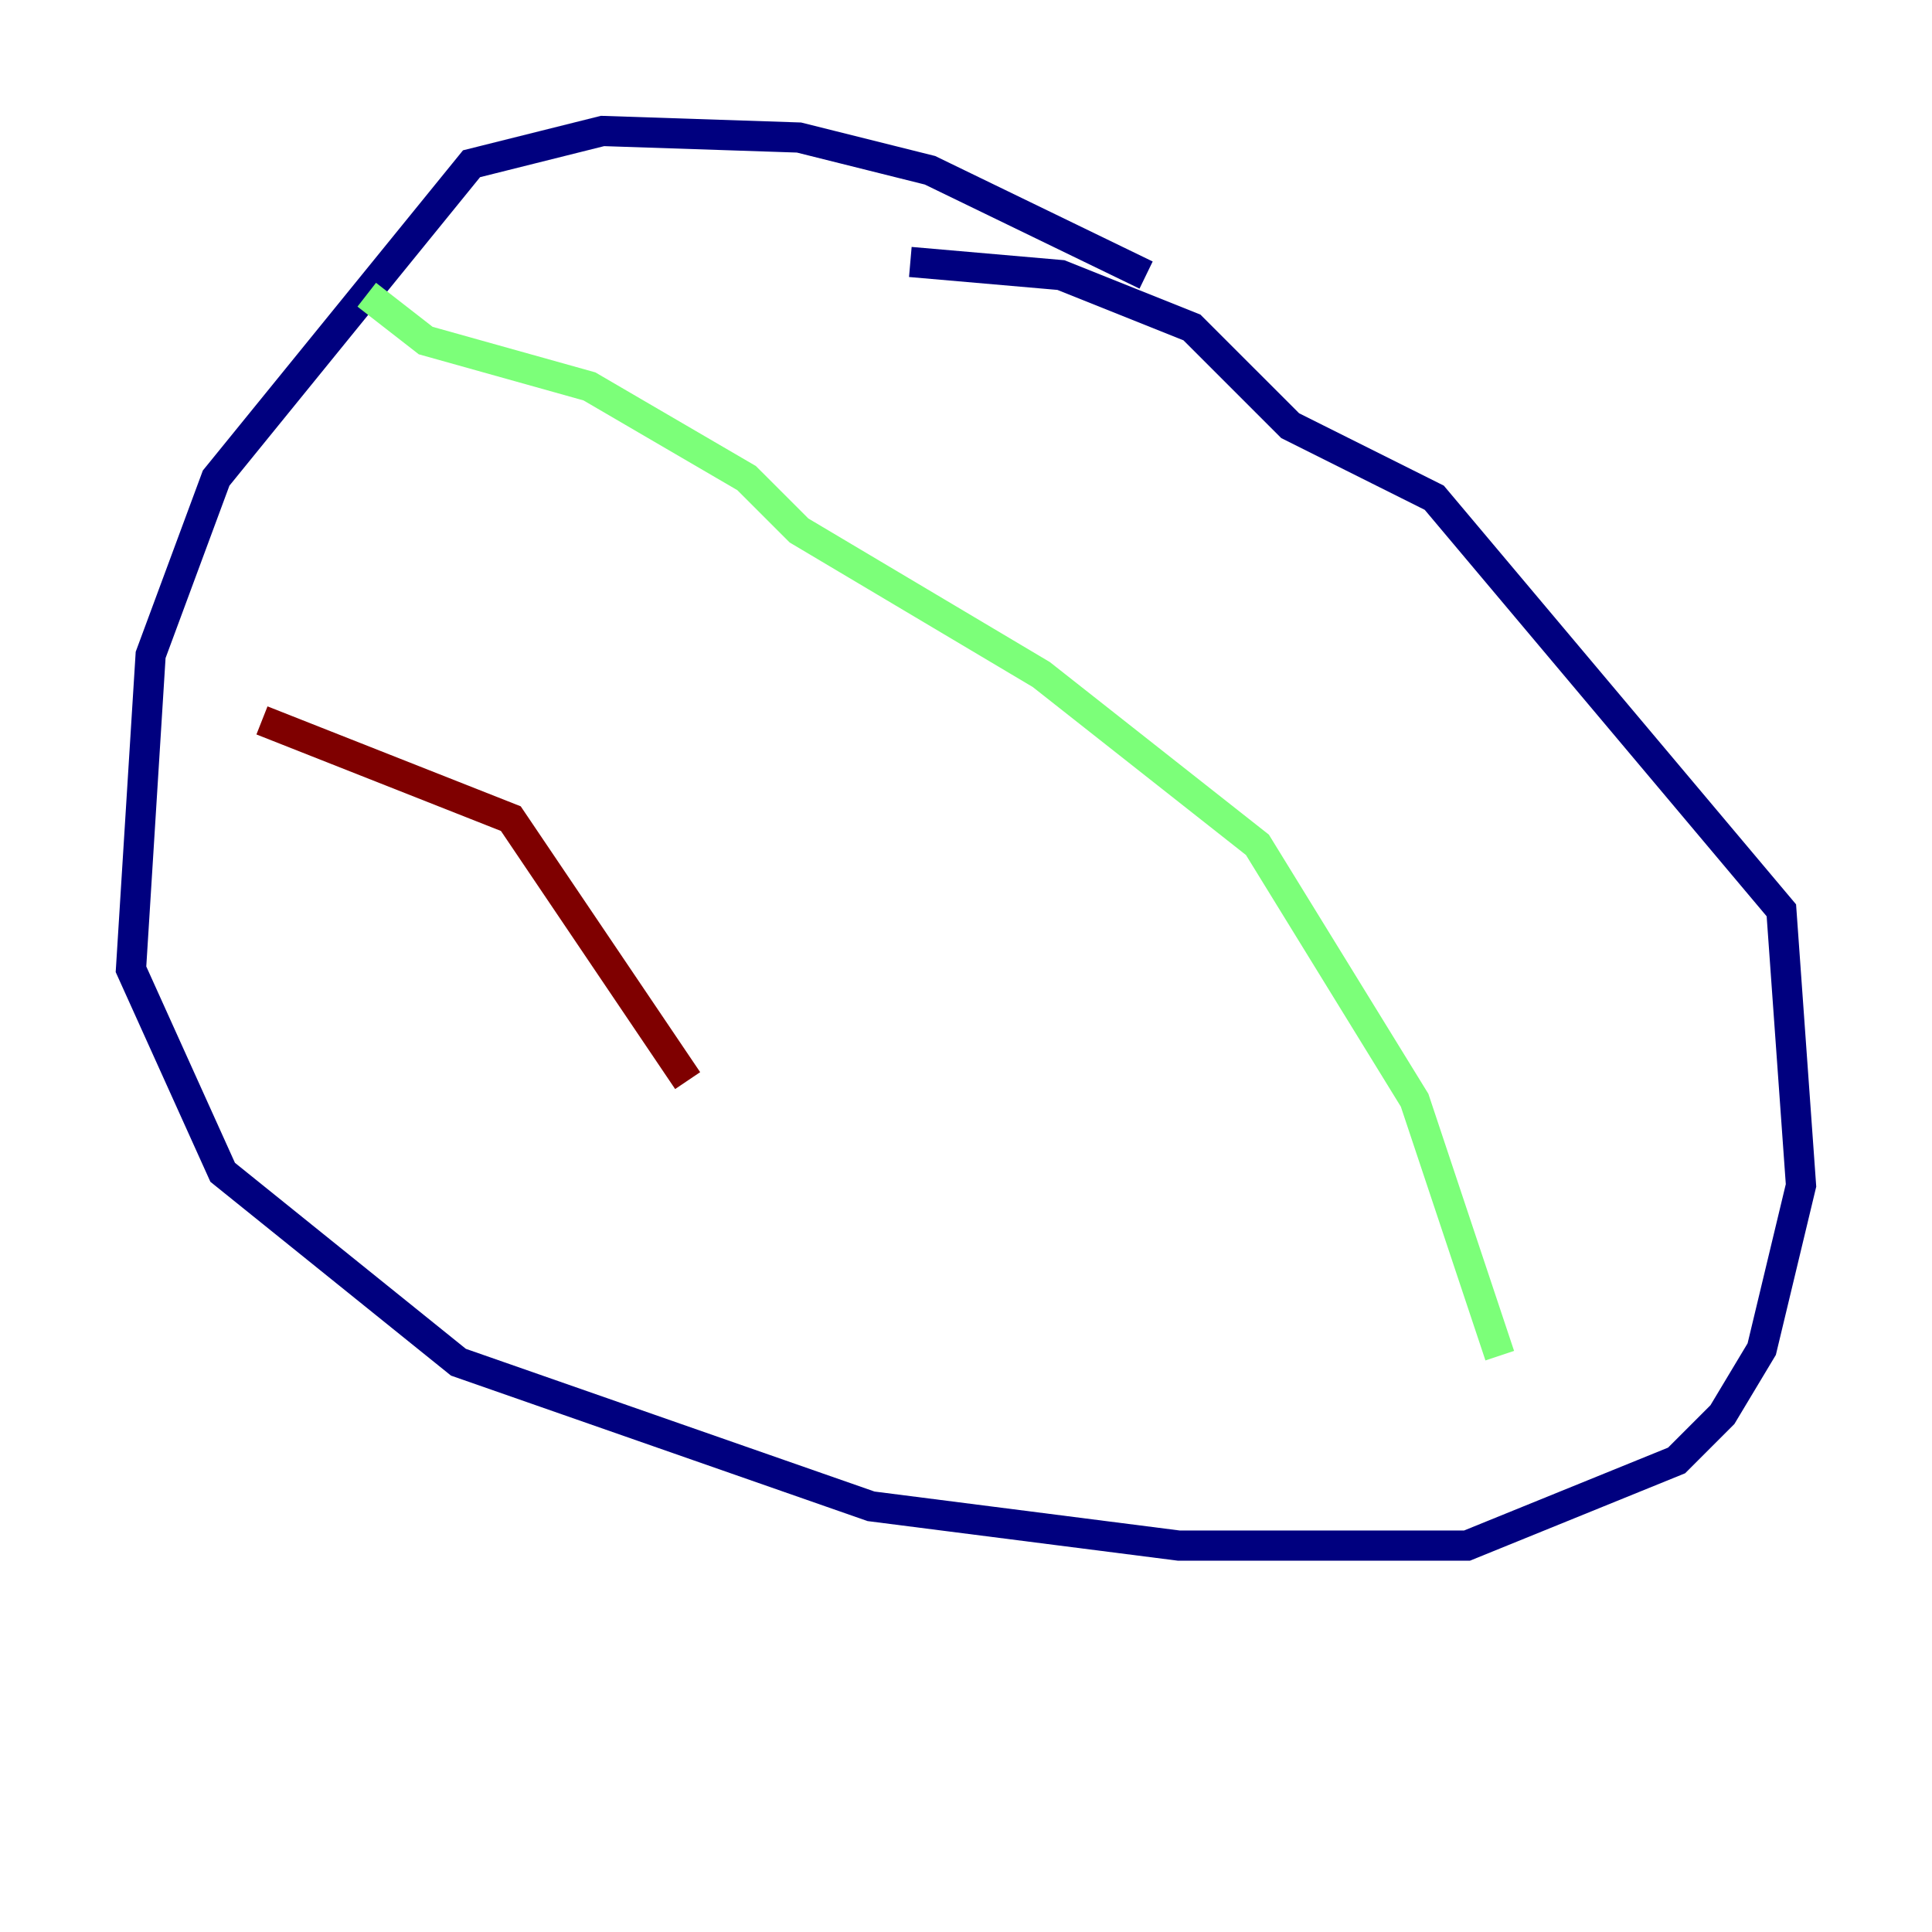 <?xml version="1.0" encoding="utf-8" ?>
<svg baseProfile="tiny" height="128" version="1.2" viewBox="0,0,128,128" width="128" xmlns="http://www.w3.org/2000/svg" xmlns:ev="http://www.w3.org/2001/xml-events" xmlns:xlink="http://www.w3.org/1999/xlink"><defs /><polyline fill="none" points="75.932,18.224 61.614,11.281 52.936,9.112 39.919,8.678 31.241,10.848 14.319,31.675 9.98,43.39 8.678,64.217 14.752,77.668 30.373,90.251 57.709,99.797 78.102,102.4 97.193,102.4 111.078,96.759 114.115,93.722 116.719,89.383 119.322,78.536 118.02,60.312 95.024,32.976 85.478,28.203 78.969,21.695 70.291,18.224 60.312,17.356" stroke="#00007f" stroke-width="2" /><polyline fill="none" points="24.298,19.525 28.203,22.563 39.051,25.6 49.464,31.675 52.936,35.146 68.99,44.691 83.308,55.973 93.722,72.895 99.363,89.817" stroke="#7cff79" stroke-width="2" /><polyline fill="none" points="17.356,47.729 33.844,54.237 45.559,71.593" stroke="#7f0000" stroke-width="2" /></svg>